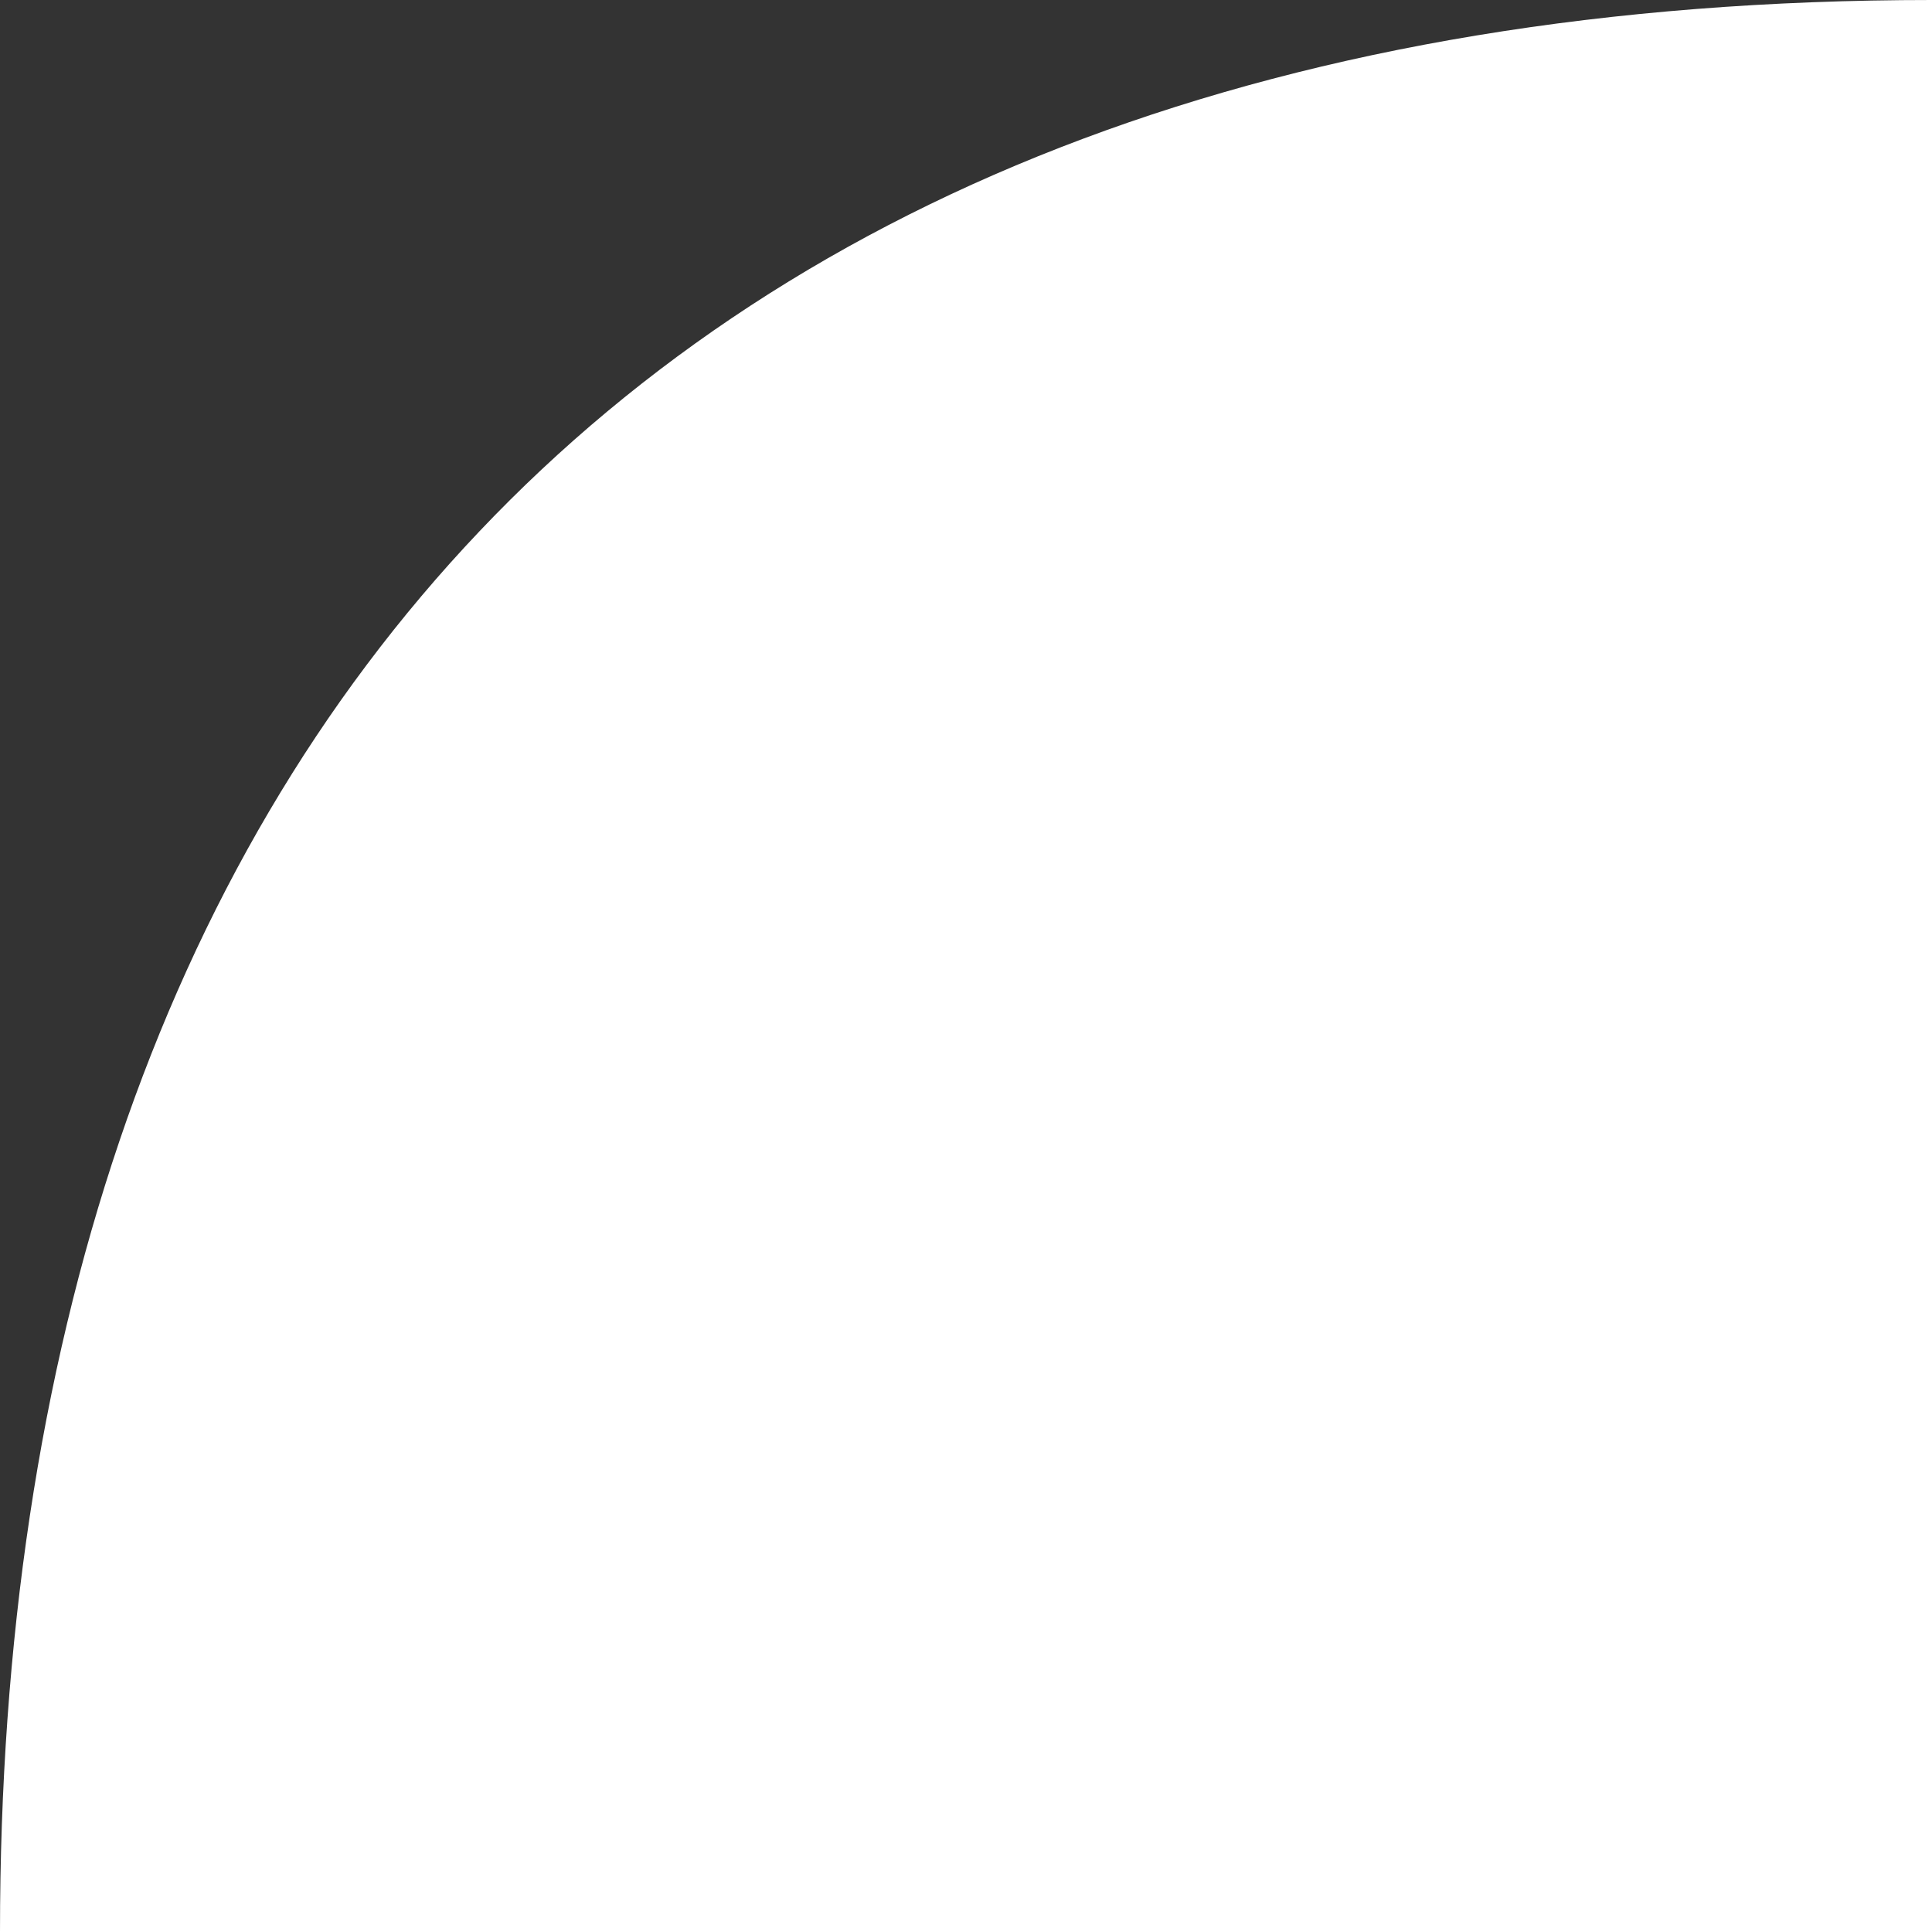 ﻿<?xml version="1.0" encoding="utf-8"?>
<svg version="1.1" xmlns:xlink="http://www.w3.org/1999/xlink" width="14px" height="14px" xmlns="http://www.w3.org/2000/svg">
  <rect width="100%" height="100%" fill="#333333" stroke="none"/>
  <g transform="matrix(1 0 0 1 -87 -150 )">
    <path d="M 14 14  C 14 14  0 14  0 14  C 0 5.598  4.6 0  14 0  C 14 0  14 14  14 14  Z " fill-rule="nonzero" fill="#ffffff" stroke="none" transform="matrix(1 0 0 1 87 150 )" />
  </g>
</svg>